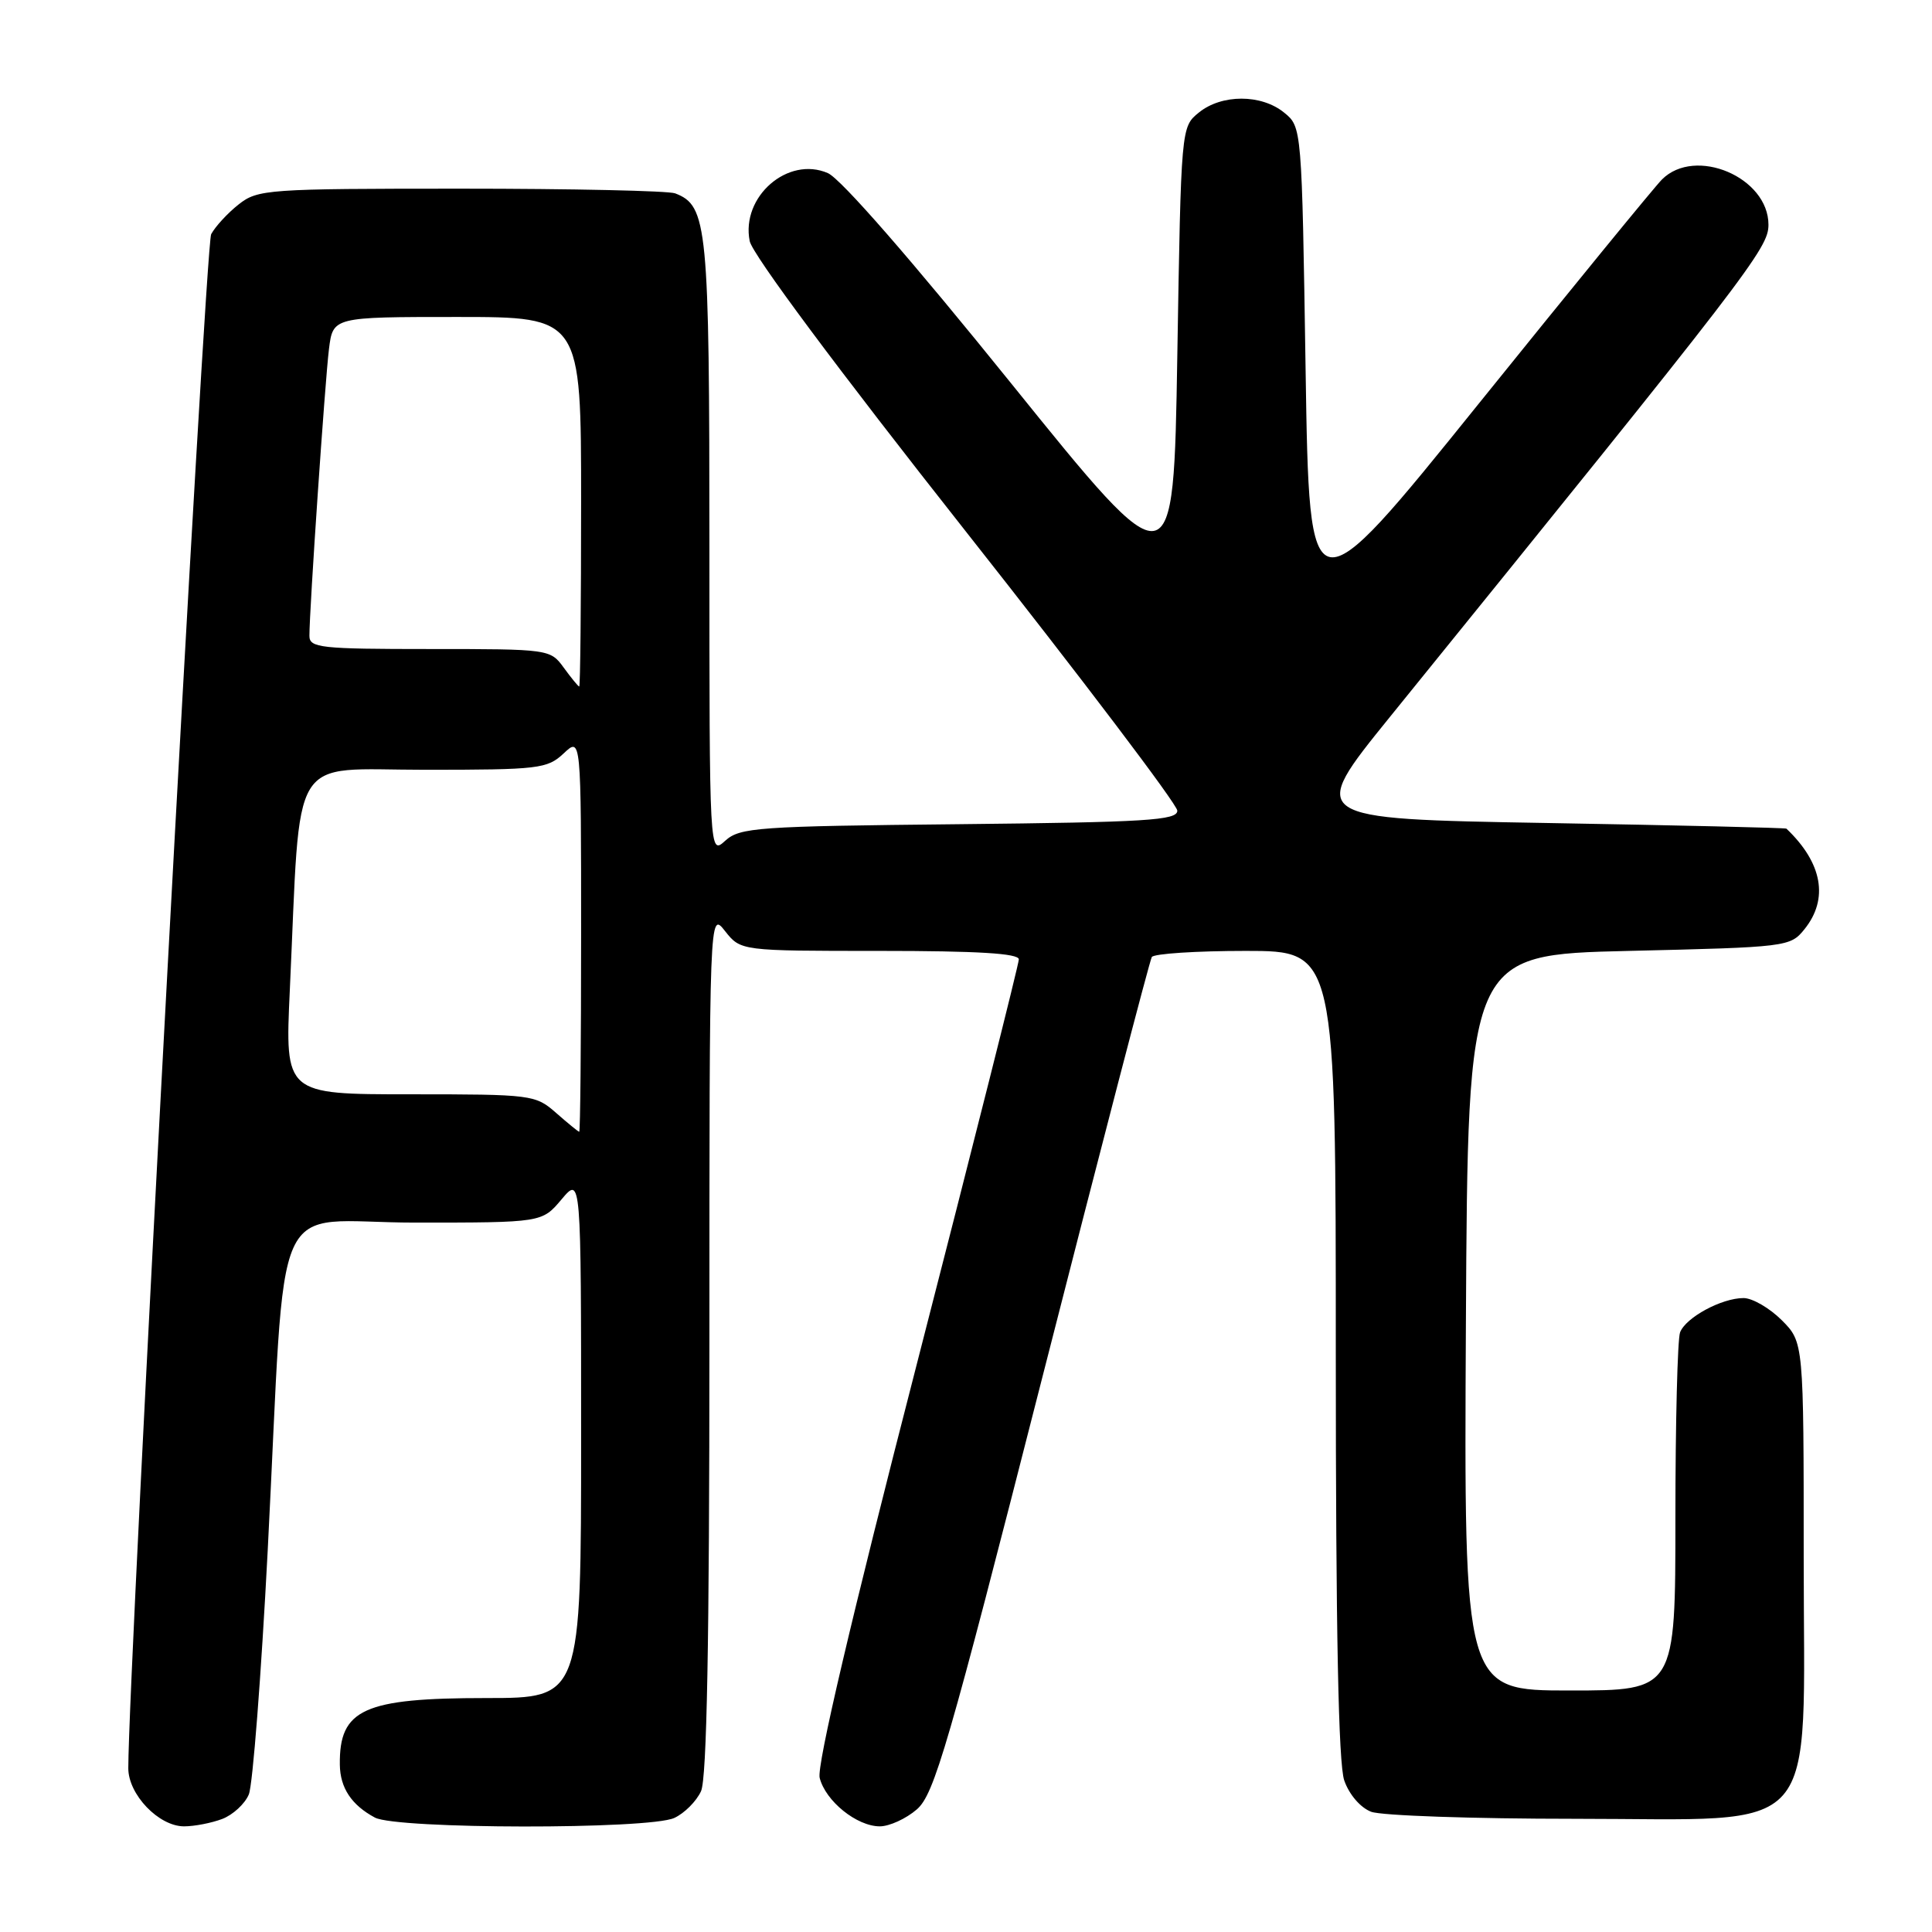 <?xml version="1.0" encoding="UTF-8" standalone="no"?>
<!DOCTYPE svg PUBLIC "-//W3C//DTD SVG 1.1//EN" "http://www.w3.org/Graphics/SVG/1.1/DTD/svg11.dtd" >
<svg xmlns="http://www.w3.org/2000/svg" xmlns:xlink="http://www.w3.org/1999/xlink" version="1.1" viewBox="0 0 256 256">
 <g >
 <path fill="currentColor"
d=" M 29.45 241.02 C 30.86 240.48 32.45 239.02 32.97 237.77 C 33.49 236.52 34.61 222.00 35.47 205.50 C 38.00 156.43 35.50 162.00 55.01 162.00 C 71.82 162.00 71.82 162.00 74.41 158.92 C 77.00 155.85 77.00 155.85 77.00 190.42 C 77.00 225.00 77.00 225.00 64.45 225.00 C 48.18 225.00 44.94 226.47 45.03 233.83 C 45.07 236.91 46.58 239.18 49.68 240.84 C 52.59 242.38 85.97 242.43 89.34 240.89 C 90.68 240.28 92.28 238.68 92.89 237.34 C 93.66 235.65 94.00 217.53 94.00 177.82 C 94.00 120.73 94.00 120.73 96.07 123.37 C 98.15 126.00 98.15 126.00 116.57 126.00 C 129.53 126.00 135.00 126.33 135.00 127.12 C 135.00 127.74 128.92 151.84 121.50 180.68 C 112.80 214.43 108.21 233.99 108.61 235.57 C 109.38 238.65 113.53 242.00 116.58 242.00 C 117.85 242.00 120.06 240.99 121.49 239.75 C 123.80 237.74 125.61 231.52 138.10 182.56 C 145.81 152.35 152.34 127.26 152.62 126.81 C 152.89 126.37 158.49 126.00 165.06 126.00 C 177.00 126.00 177.00 126.00 177.00 179.35 C 177.00 216.23 177.35 233.70 178.12 235.92 C 178.77 237.79 180.27 239.53 181.69 240.07 C 183.03 240.58 195.16 241.00 208.64 241.00 C 241.79 241.00 239.00 244.17 239.00 206.50 C 239.00 177.85 239.00 177.85 236.08 174.92 C 234.47 173.32 232.20 172.00 231.03 172.00 C 228.13 172.00 223.38 174.57 222.62 176.54 C 222.28 177.44 222.00 188.48 222.00 201.08 C 222.00 224.00 222.00 224.00 207.99 224.00 C 193.98 224.00 193.98 224.00 194.24 175.25 C 194.50 126.50 194.50 126.50 215.84 126.00 C 236.78 125.51 237.22 125.46 239.09 123.14 C 242.34 119.12 241.49 114.35 236.71 109.80 C 236.59 109.69 222.27 109.35 204.87 109.05 C 173.24 108.50 173.24 108.50 184.17 95.00 C 231.97 35.98 234.33 32.90 234.33 29.78 C 234.33 23.49 224.63 19.37 220.22 23.78 C 219.24 24.76 208.33 38.11 195.97 53.45 C 173.50 81.34 173.50 81.34 173.00 49.08 C 172.50 16.82 172.50 16.82 170.14 14.91 C 167.12 12.46 161.88 12.46 158.86 14.91 C 156.50 16.82 156.50 16.82 156.00 47.15 C 155.50 77.47 155.50 77.47 134.00 50.82 C 120.81 34.46 111.42 23.69 109.70 22.94 C 104.41 20.63 98.16 26.06 99.34 31.95 C 99.69 33.71 111.05 48.97 127.96 70.40 C 143.38 89.94 156.00 106.60 156.00 107.42 C 156.00 108.70 151.95 108.95 127.10 109.21 C 100.32 109.48 98.05 109.64 96.10 111.40 C 94.00 113.31 94.00 113.31 94.00 72.61 C 94.00 29.81 93.75 27.27 89.46 25.62 C 88.56 25.28 75.78 25.00 61.05 25.00 C 35.45 25.00 34.15 25.09 31.63 27.08 C 30.18 28.22 28.54 30.00 27.98 31.03 C 27.21 32.48 17.00 221.41 17.00 234.30 C 17.00 237.79 21.04 242.00 24.39 242.00 C 25.75 242.00 28.03 241.56 29.45 241.02 Z  M 73.69 147.47 C 70.95 145.06 70.51 145.00 54.32 145.00 C 37.76 145.00 37.76 145.00 38.40 131.25 C 39.89 99.08 38.10 102.00 56.29 102.00 C 71.42 102.00 72.51 101.87 74.69 99.83 C 77.00 97.65 77.00 97.65 77.00 123.83 C 77.00 138.22 76.89 149.99 76.75 149.97 C 76.61 149.95 75.24 148.83 73.69 147.47 Z  M 74.70 88.47 C 72.92 86.02 72.76 86.00 56.95 86.00 C 42.43 86.00 41.00 85.84 41.00 84.25 C 40.99 80.85 43.07 50.44 43.59 46.25 C 44.12 42.00 44.12 42.00 60.56 42.00 C 77.00 42.00 77.00 42.00 77.00 66.50 C 77.00 79.97 76.89 90.99 76.75 90.97 C 76.61 90.95 75.69 89.83 74.70 88.47 Z "/>
</g>
</svg>
